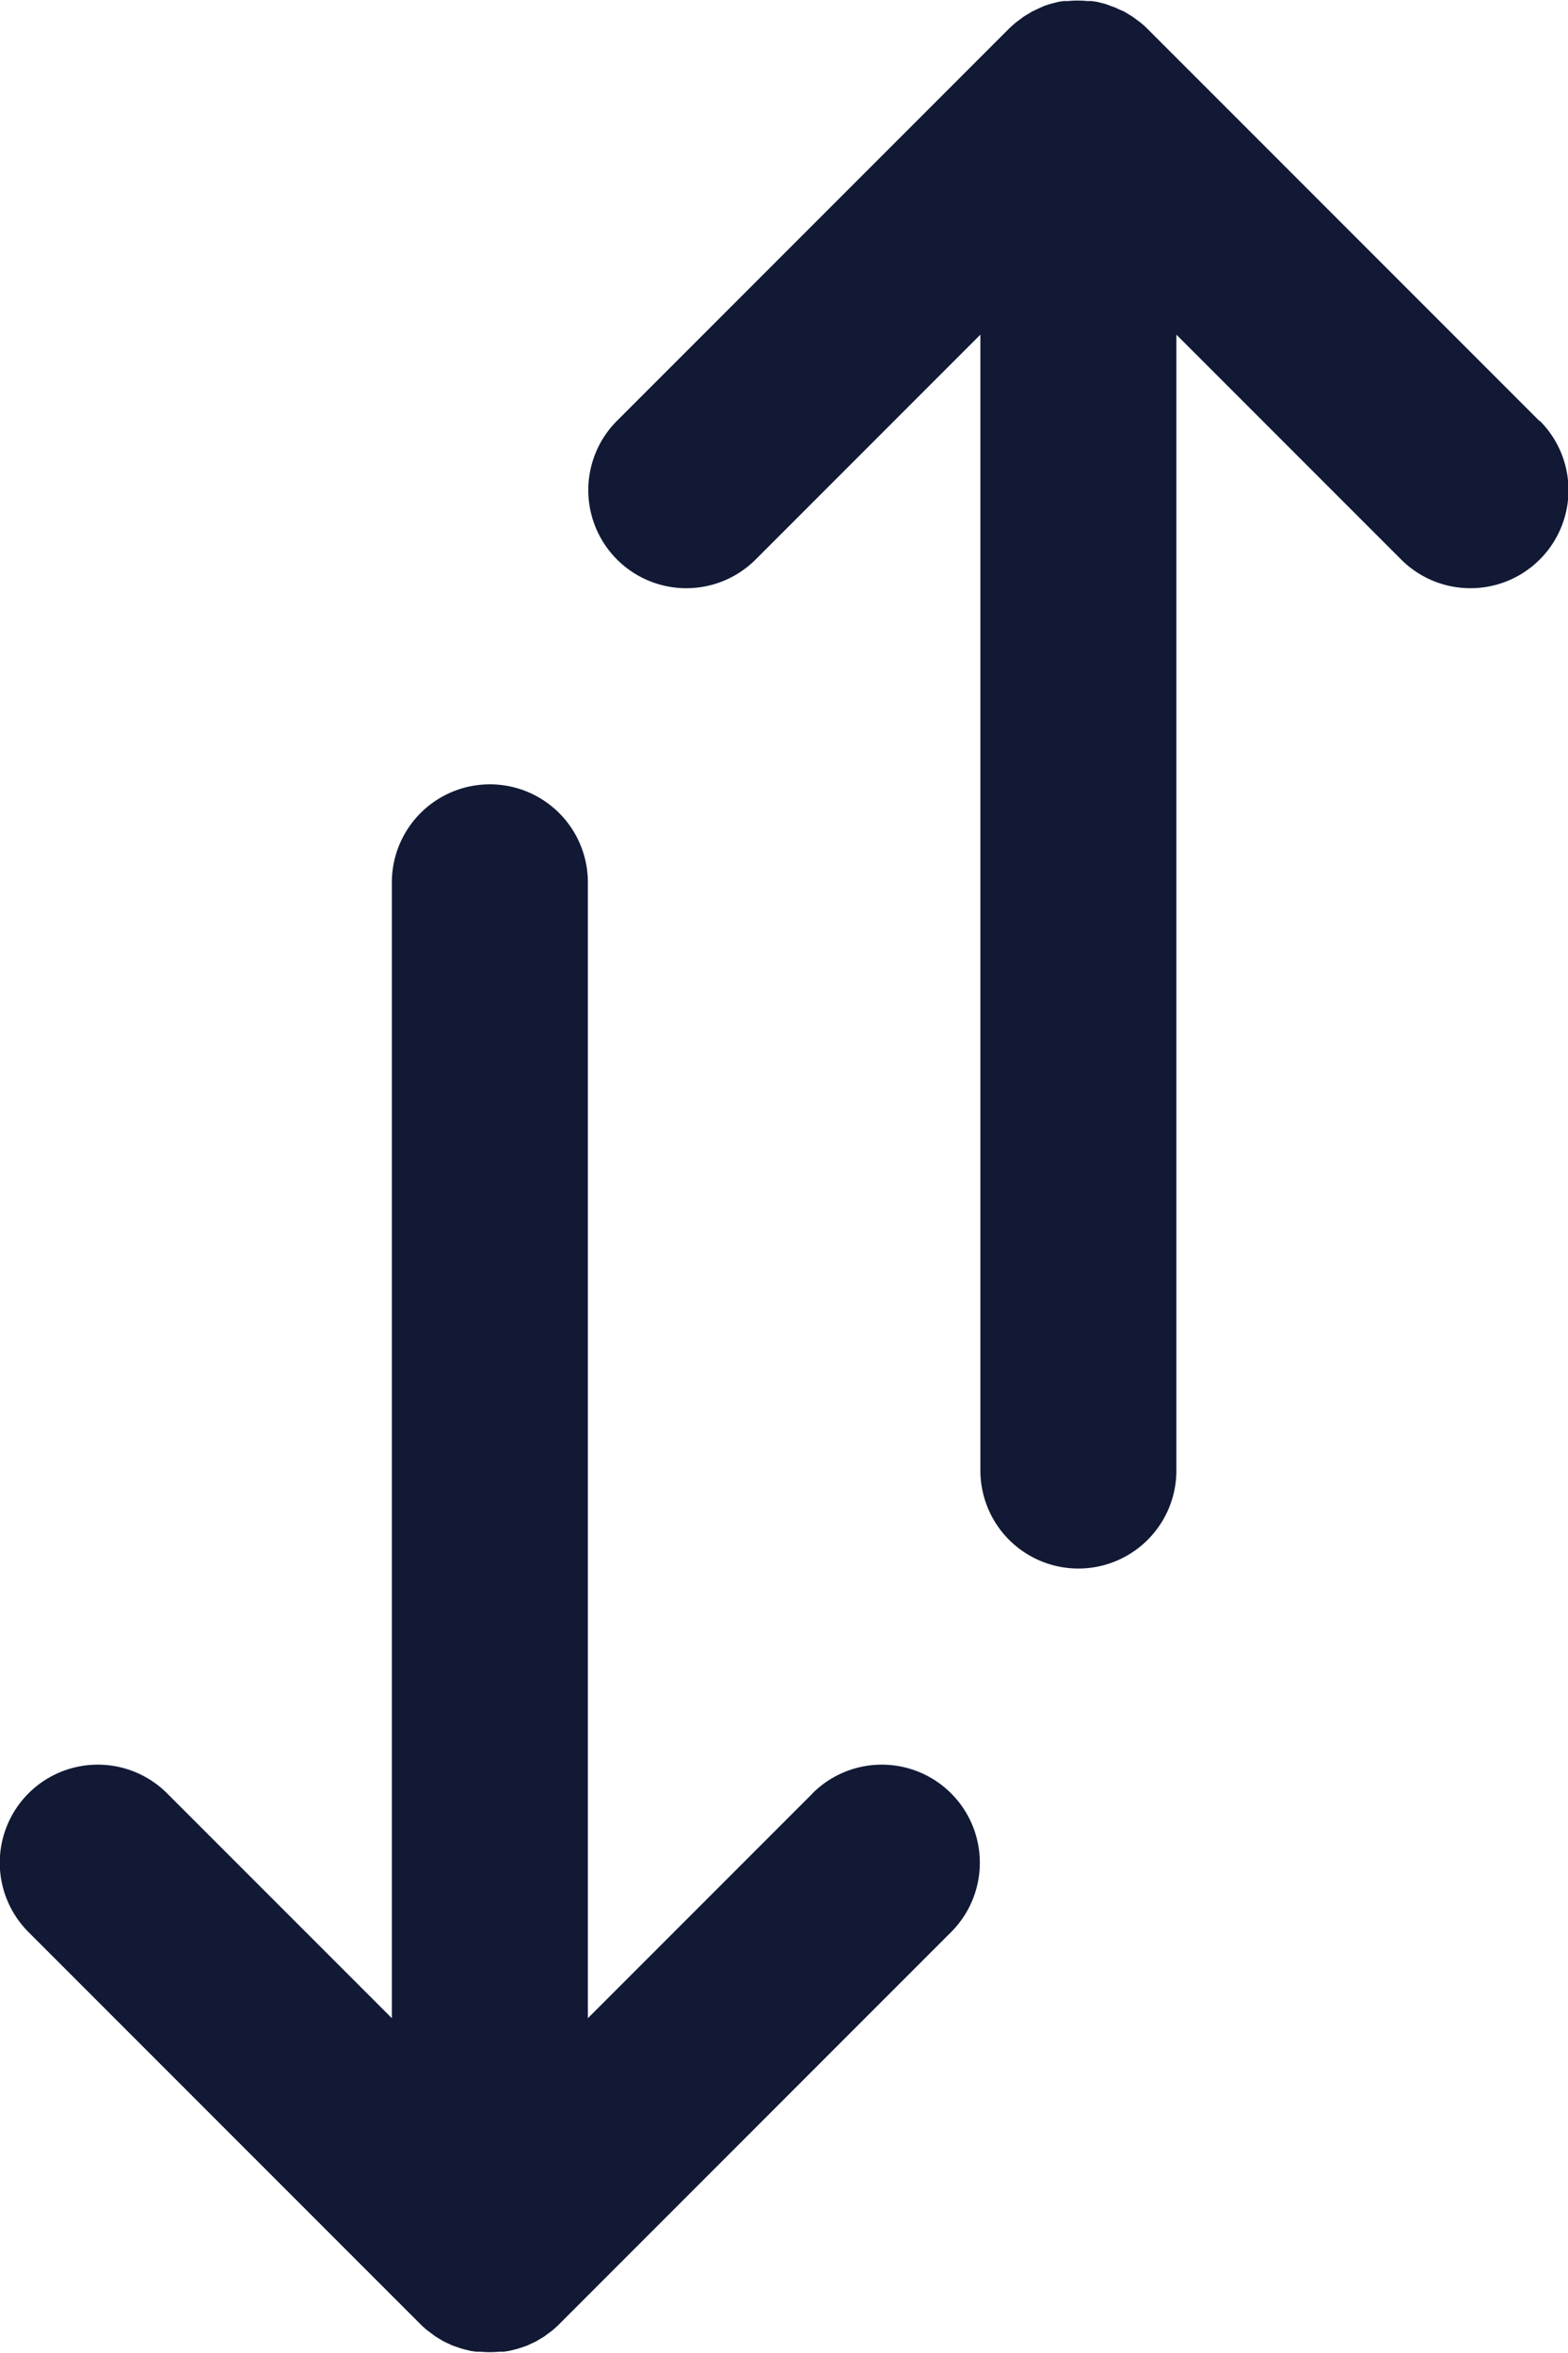 <svg xmlns="http://www.w3.org/2000/svg" width="12" height="18" viewBox="0 0 12 18"><defs><style>.a{fill:#111934;}</style></defs><g transform="translate(-85.334 -0.002)"><g transform="translate(85.334 0.001)"><g transform="translate(0 0)"><path class="a" d="M220.615,3.221l-3-3h0q-.026-.026-.055-.049l-.027-.02L217.5.128l-.033-.02-.03-.018L217.4.074l-.032-.015-.034-.012L217.3.034l-.034-.009-.037-.009-.04-.006-.033,0a.755.755,0,0,0-.148,0l-.033,0-.04.006L216.9.025l-.034.009-.036.012L216.8.059l-.032.015-.034.016-.03.018-.033.02-.032.024-.027.02c-.019.016-.037.032-.055.049h0l-3,3a.75.75,0,1,0,1.061,1.061l1.72-1.72v8.689a.75.75,0,1,0,1.5,0V2.562l1.72,1.72a.75.75,0,1,0,1.061-1.061Z" transform="translate(-208.835 -0.001)"/><path class="a" d="M91.553,178.387l-1.72,1.72v-8.689a.75.75,0,1,0-1.5,0v8.689l-1.72-1.72a.75.75,0,1,0-1.061,1.061l3,3h0c.017.017.036.034.055.049l.027.02.032.024.033.02.03.018.034.016.032.015.034.012.036.012.034.009.037.009.04.006.033,0a.755.755,0,0,0,.148,0l.033,0,.04-.006.037-.009.034-.009.036-.012.034-.012.032-.015.034-.016.03-.018.033-.02.032-.024.027-.02q.028-.023.054-.049h0l3-3a.75.75,0,1,0-1.061-1.061Z" transform="translate(-85.334 -164.667)"/></g></g></g></svg>